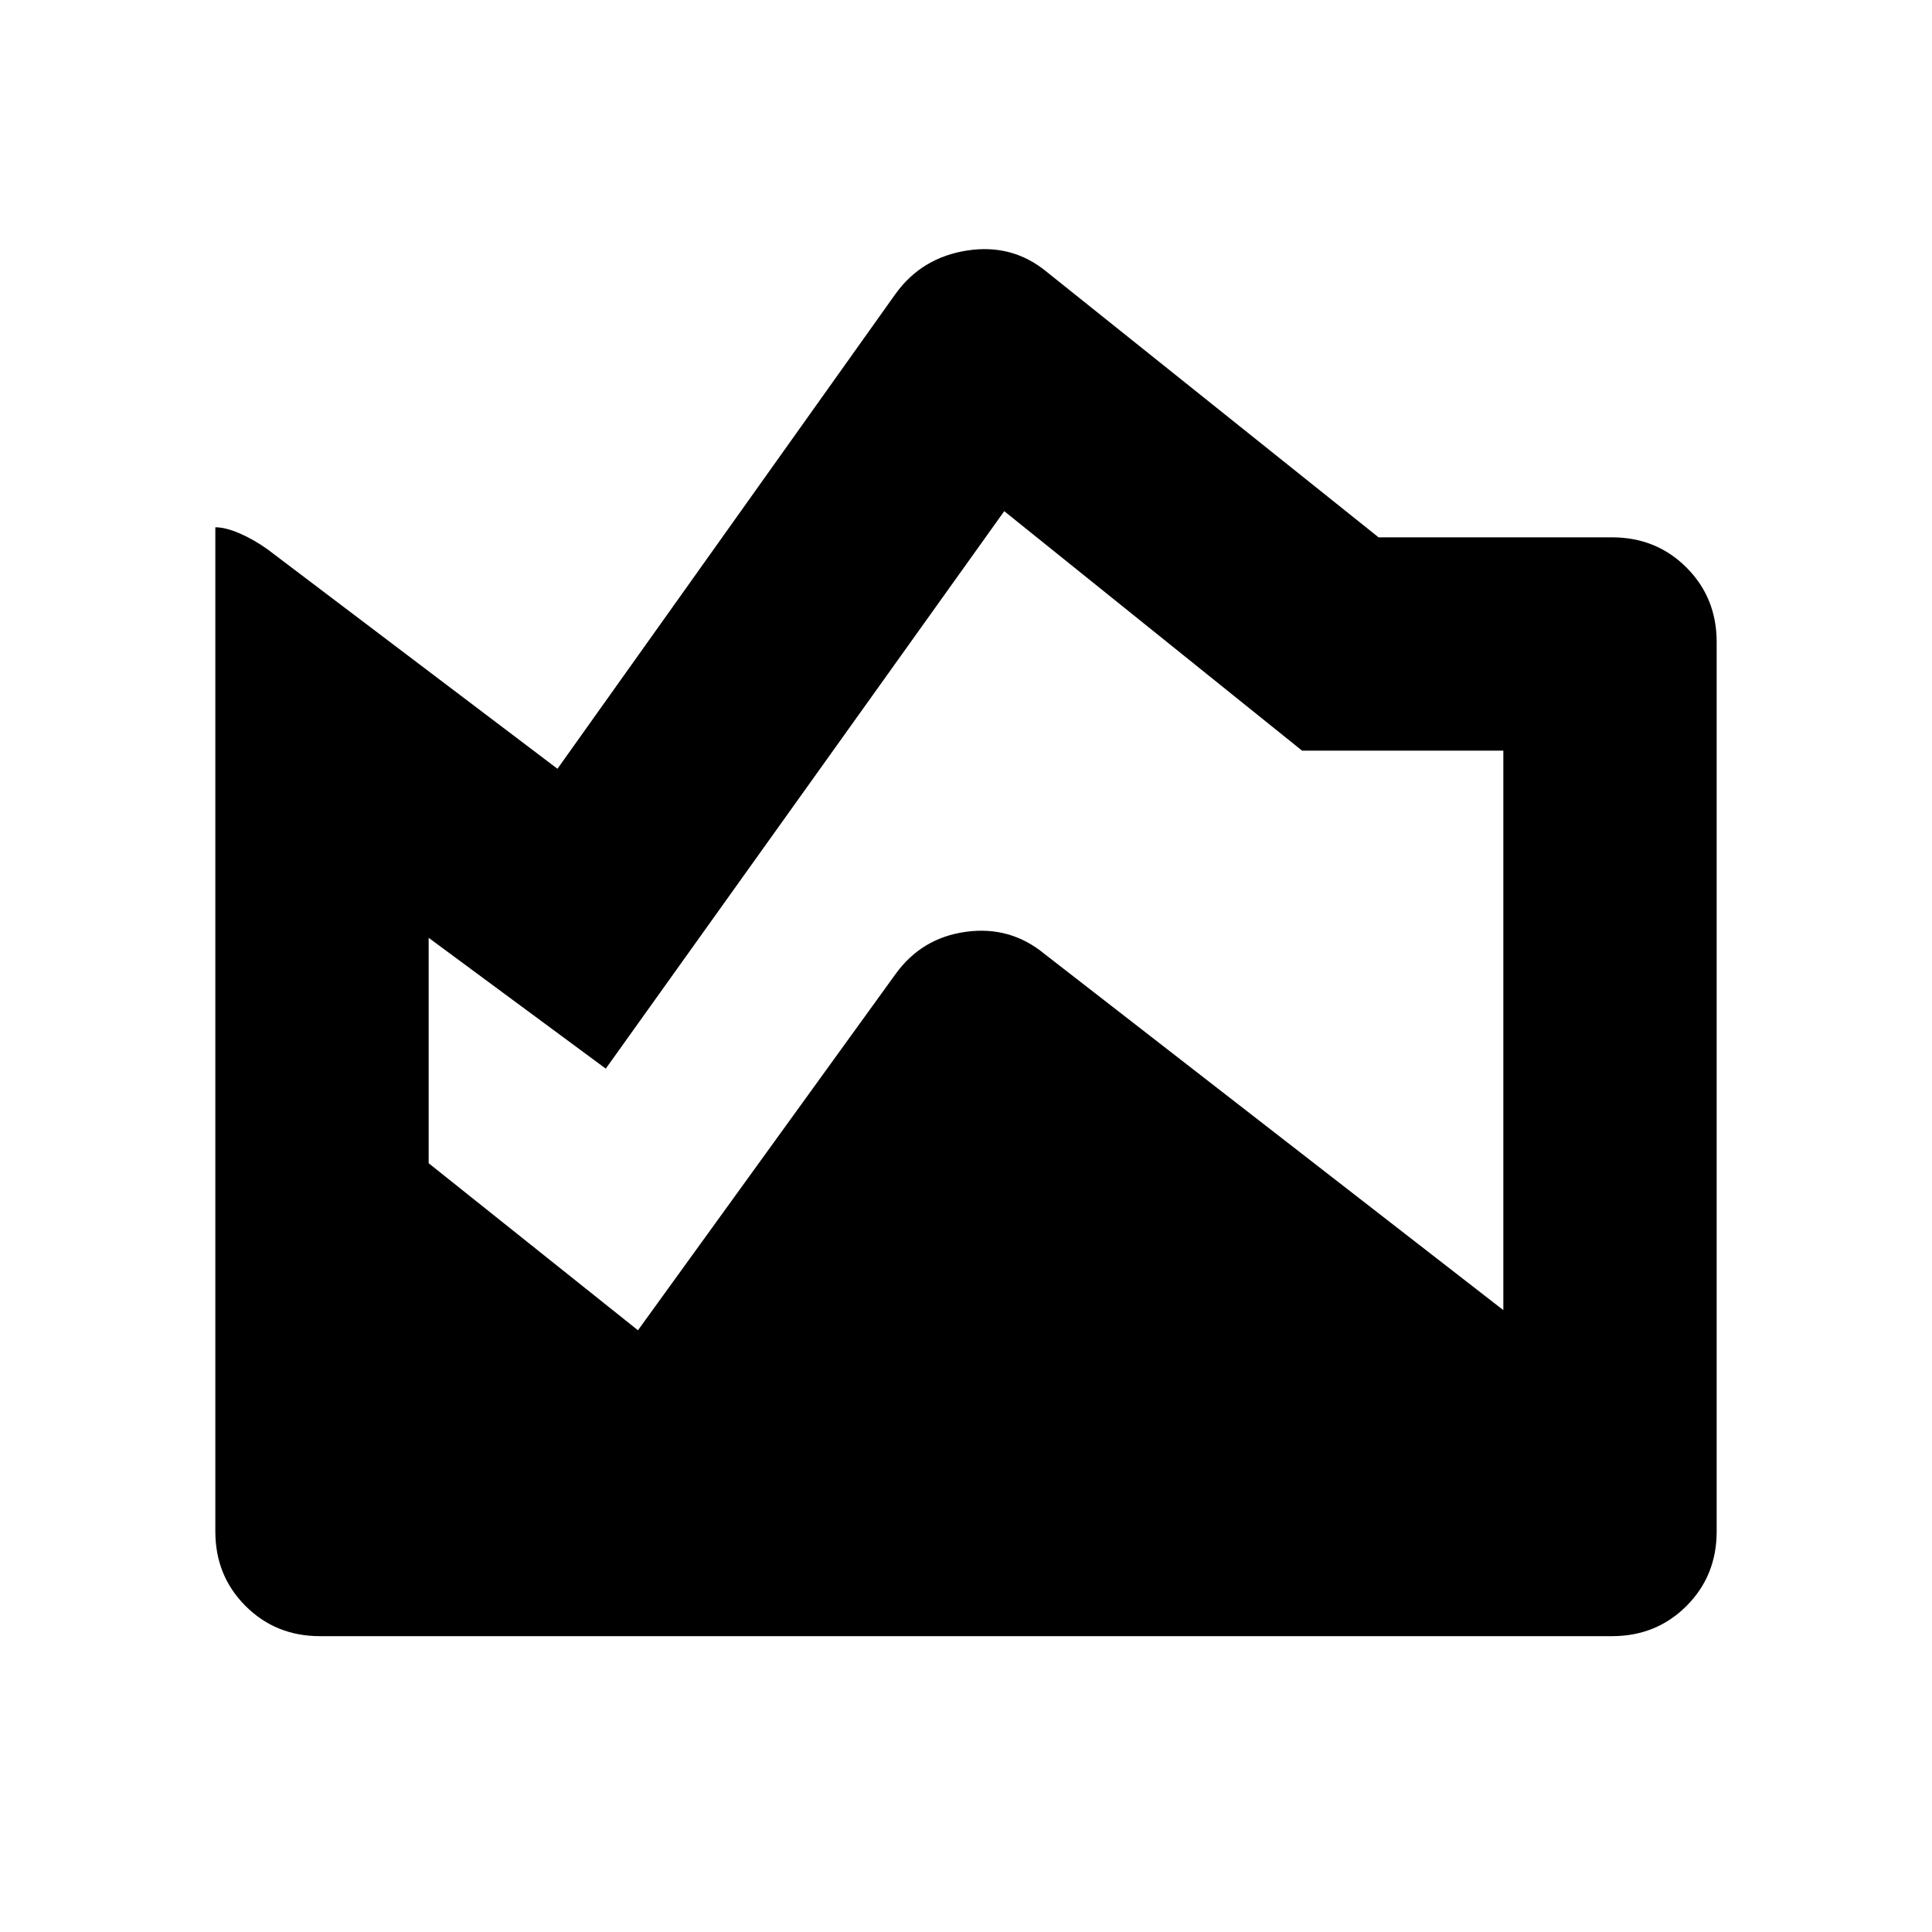 <svg xmlns="http://www.w3.org/2000/svg" height="24" width="24"><path d="M3.975 20.325Q3.425 20.325 3.05 19.95Q2.675 19.575 2.675 19.025V6.55Q2.8 6.55 2.975 6.625Q3.15 6.7 3.325 6.825L6.925 9.55L11.125 3.65Q11.45 3.2 12.013 3.112Q12.575 3.025 13 3.375L17.125 6.675H20.025Q20.575 6.675 20.95 7.05Q21.325 7.425 21.325 7.975V19.025Q21.325 19.575 20.95 19.95Q20.575 20.325 20.025 20.325ZM7.925 16.525 11.125 12.1Q11.45 11.65 12 11.575Q12.55 11.5 12.975 11.85L18.675 16.275V9.325H16.175L12.475 6.35Q12.475 6.35 12.475 6.35Q12.475 6.35 12.475 6.35L7.525 13.275L5.325 11.65Q5.325 11.65 5.325 11.65Q5.325 11.65 5.325 11.65V14.45Q5.325 14.45 5.325 14.45Q5.325 14.45 5.325 14.45Z"/></svg>